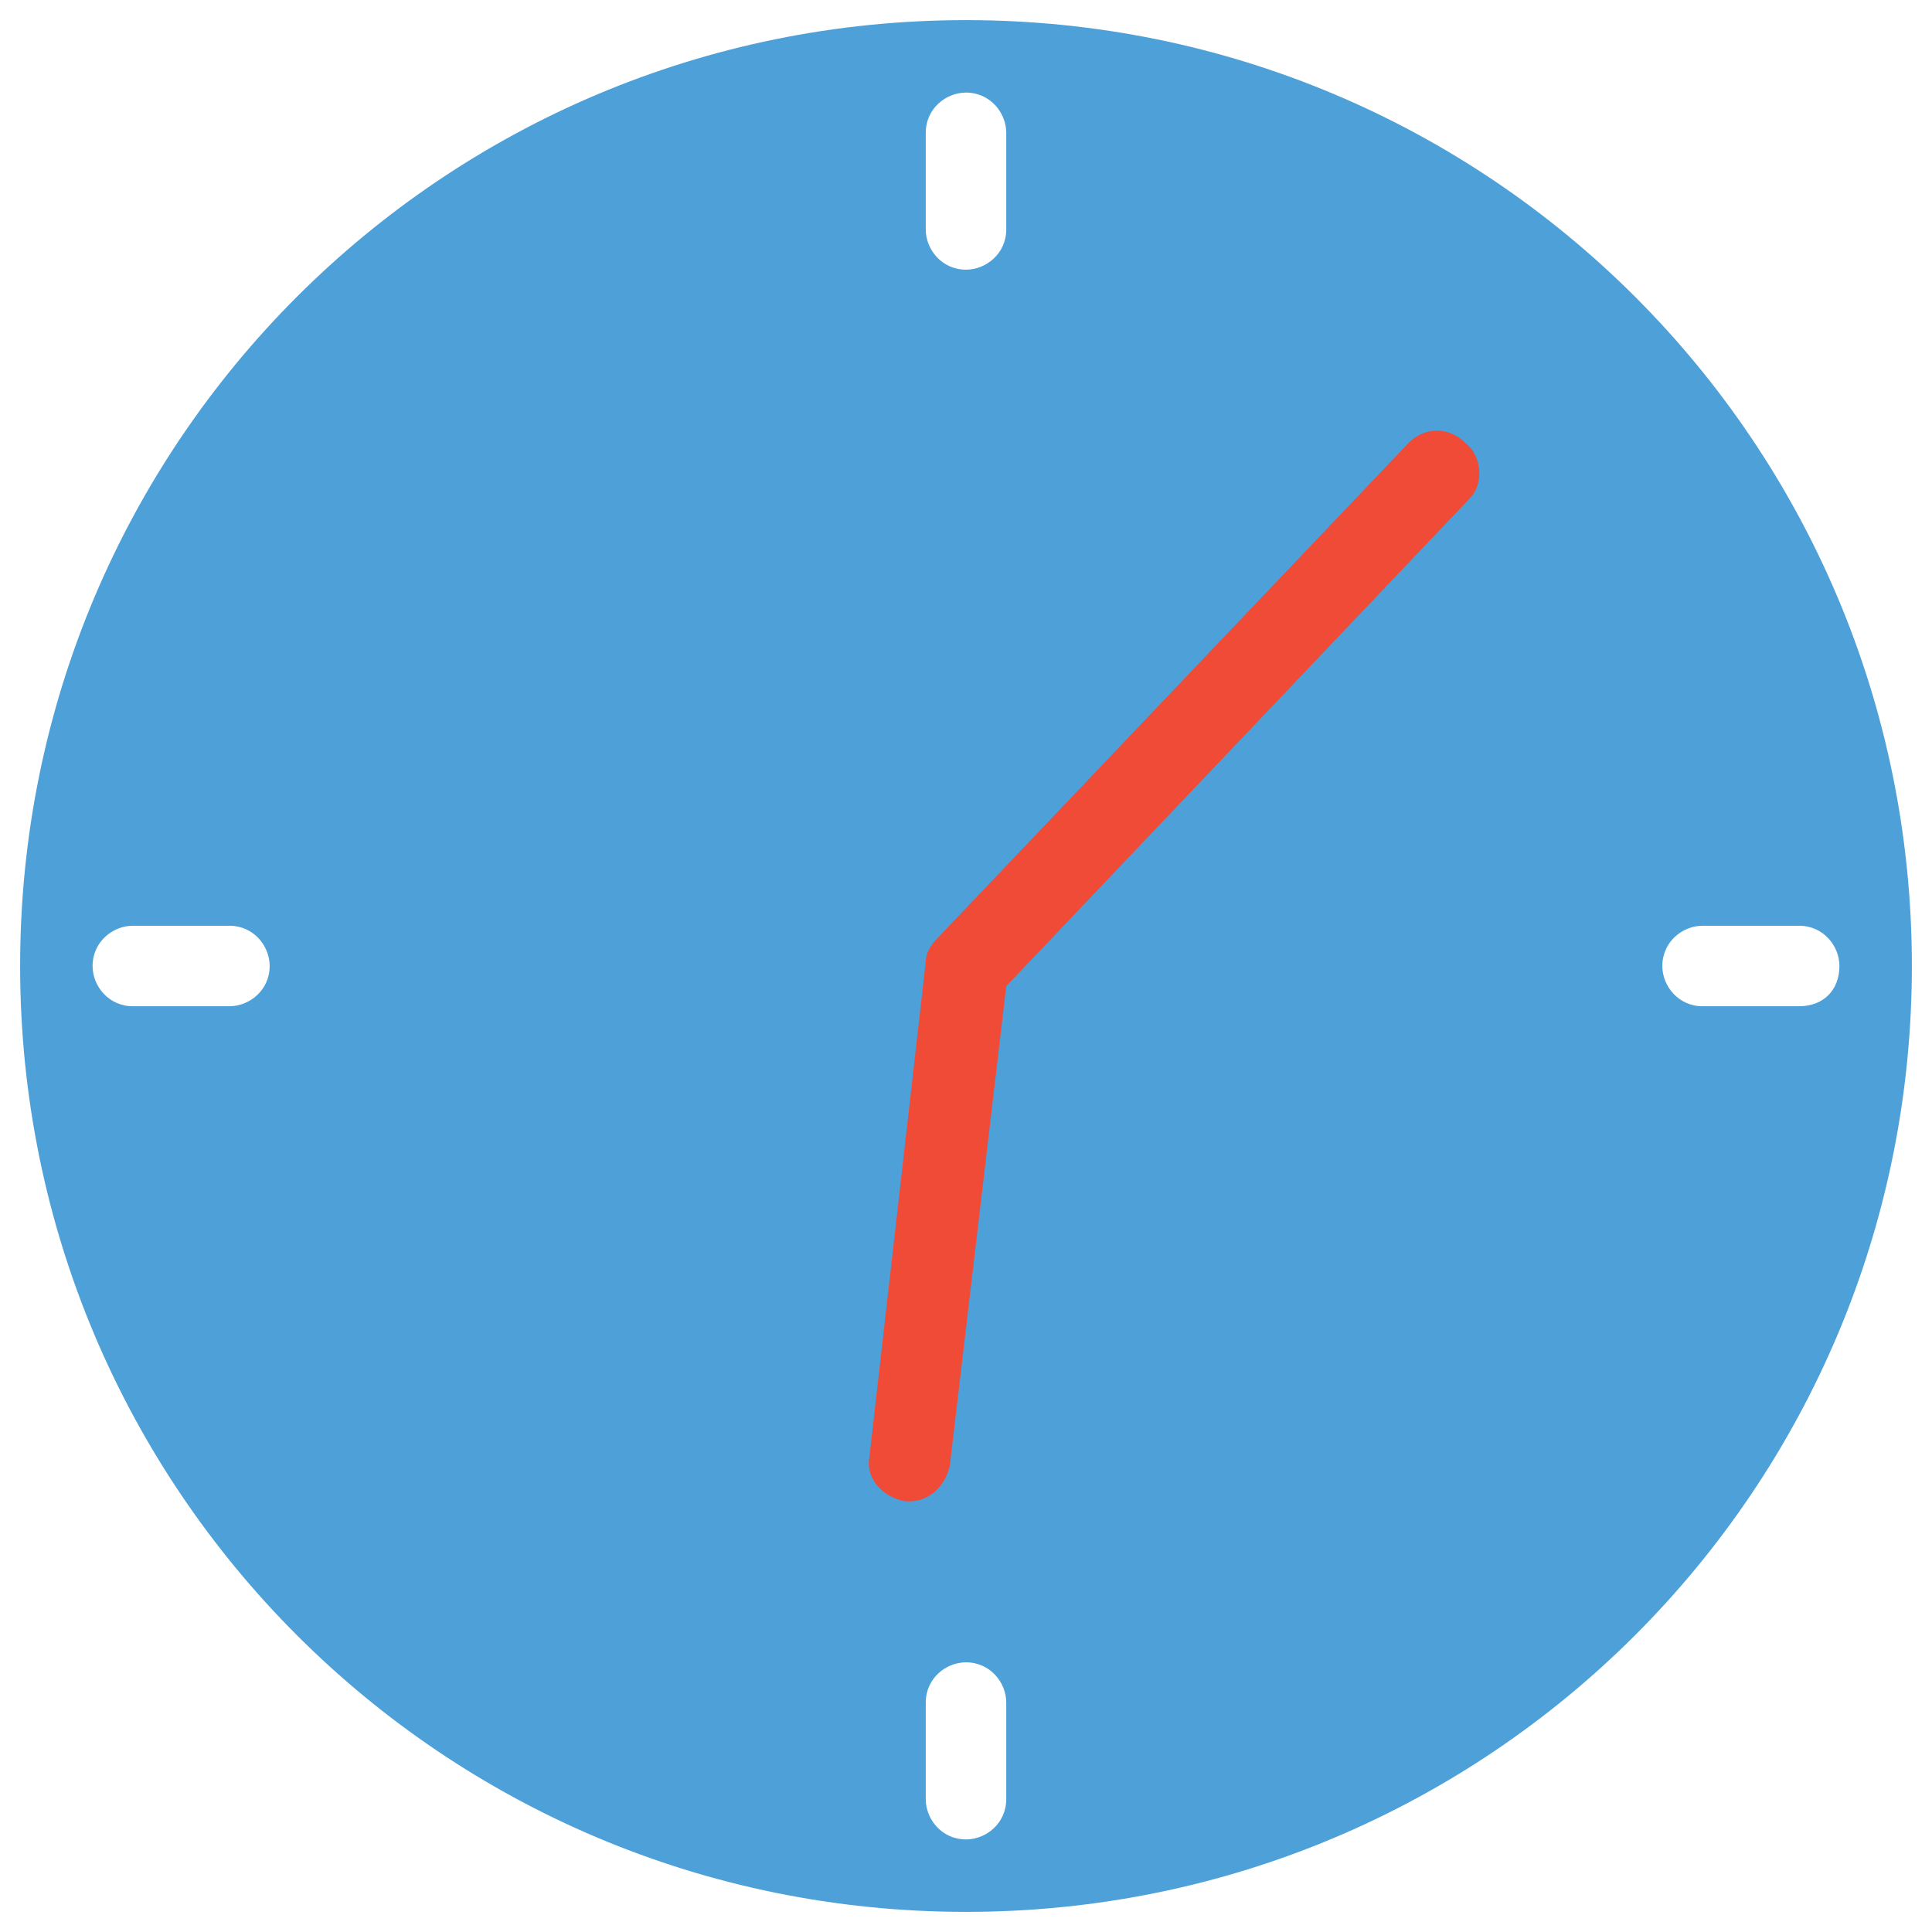 <?xml version="1.0" encoding="utf-8"?>
<!-- Generator: Adobe Illustrator 18.0.0, SVG Export Plug-In . SVG Version: 6.00 Build 0)  -->
<!DOCTYPE svg PUBLIC "-//W3C//DTD SVG 1.1//EN" "http://www.w3.org/Graphics/SVG/1.1/DTD/svg11.dtd">
<svg version="1.1" id="Layer_1" xmlns="http://www.w3.org/2000/svg" xmlns:xlink="http://www.w3.org/1999/xlink" x="0px" y="0px"
	 viewBox="0 0 48 48" enable-background="new 0 0 48 48" xml:space="preserve">
<g>
	<polygon fill="#F04B36" points="34.6,7.4 20.2,23 19.8,38.8 24.7,37.6 40.9,10.8 	"/>
	<path fill="#4DA0D8" d="M24,0.5C11,0.5,0.5,11,0.5,24C0.5,37,11,47.5,24,47.5C37,47.5,47.5,37,47.5,24C47.5,11,37,0.5,24,0.5z
		 M5.7,25H3.3c-0.6,0-1-0.5-1-1c0-0.6,0.5-1,1-1h2.4c0.6,0,1,0.5,1,1C6.7,24.6,6.2,25,5.7,25z M23,3.3c0-0.6,0.5-1,1-1
		c0.6,0,1,0.5,1,1v2.4c0,0.6-0.5,1-1,1c-0.6,0-1-0.5-1-1V3.3z M25,44.7c0,0.6-0.5,1-1,1c-0.6,0-1-0.5-1-1v-2.4c0-0.6,0.5-1,1-1
		c0.6,0,1,0.5,1,1V44.7z M36.5,12.4L25,24.5l-1.4,11.9c-0.1,0.5-0.5,0.9-1,0.9c0,0-0.1,0-0.1,0c-0.6-0.1-1-0.6-0.9-1.1L23,23.9
		c0-0.2,0.1-0.4,0.3-0.6L35,11c0.4-0.4,1-0.4,1.4,0C36.8,11.3,36.9,12,36.5,12.4z M44.7,25h-2.4c-0.6,0-1-0.5-1-1c0-0.6,0.5-1,1-1
		h2.4c0.6,0,1,0.5,1,1C45.7,24.6,45.3,25,44.7,25z"/>
</g>
</svg>
